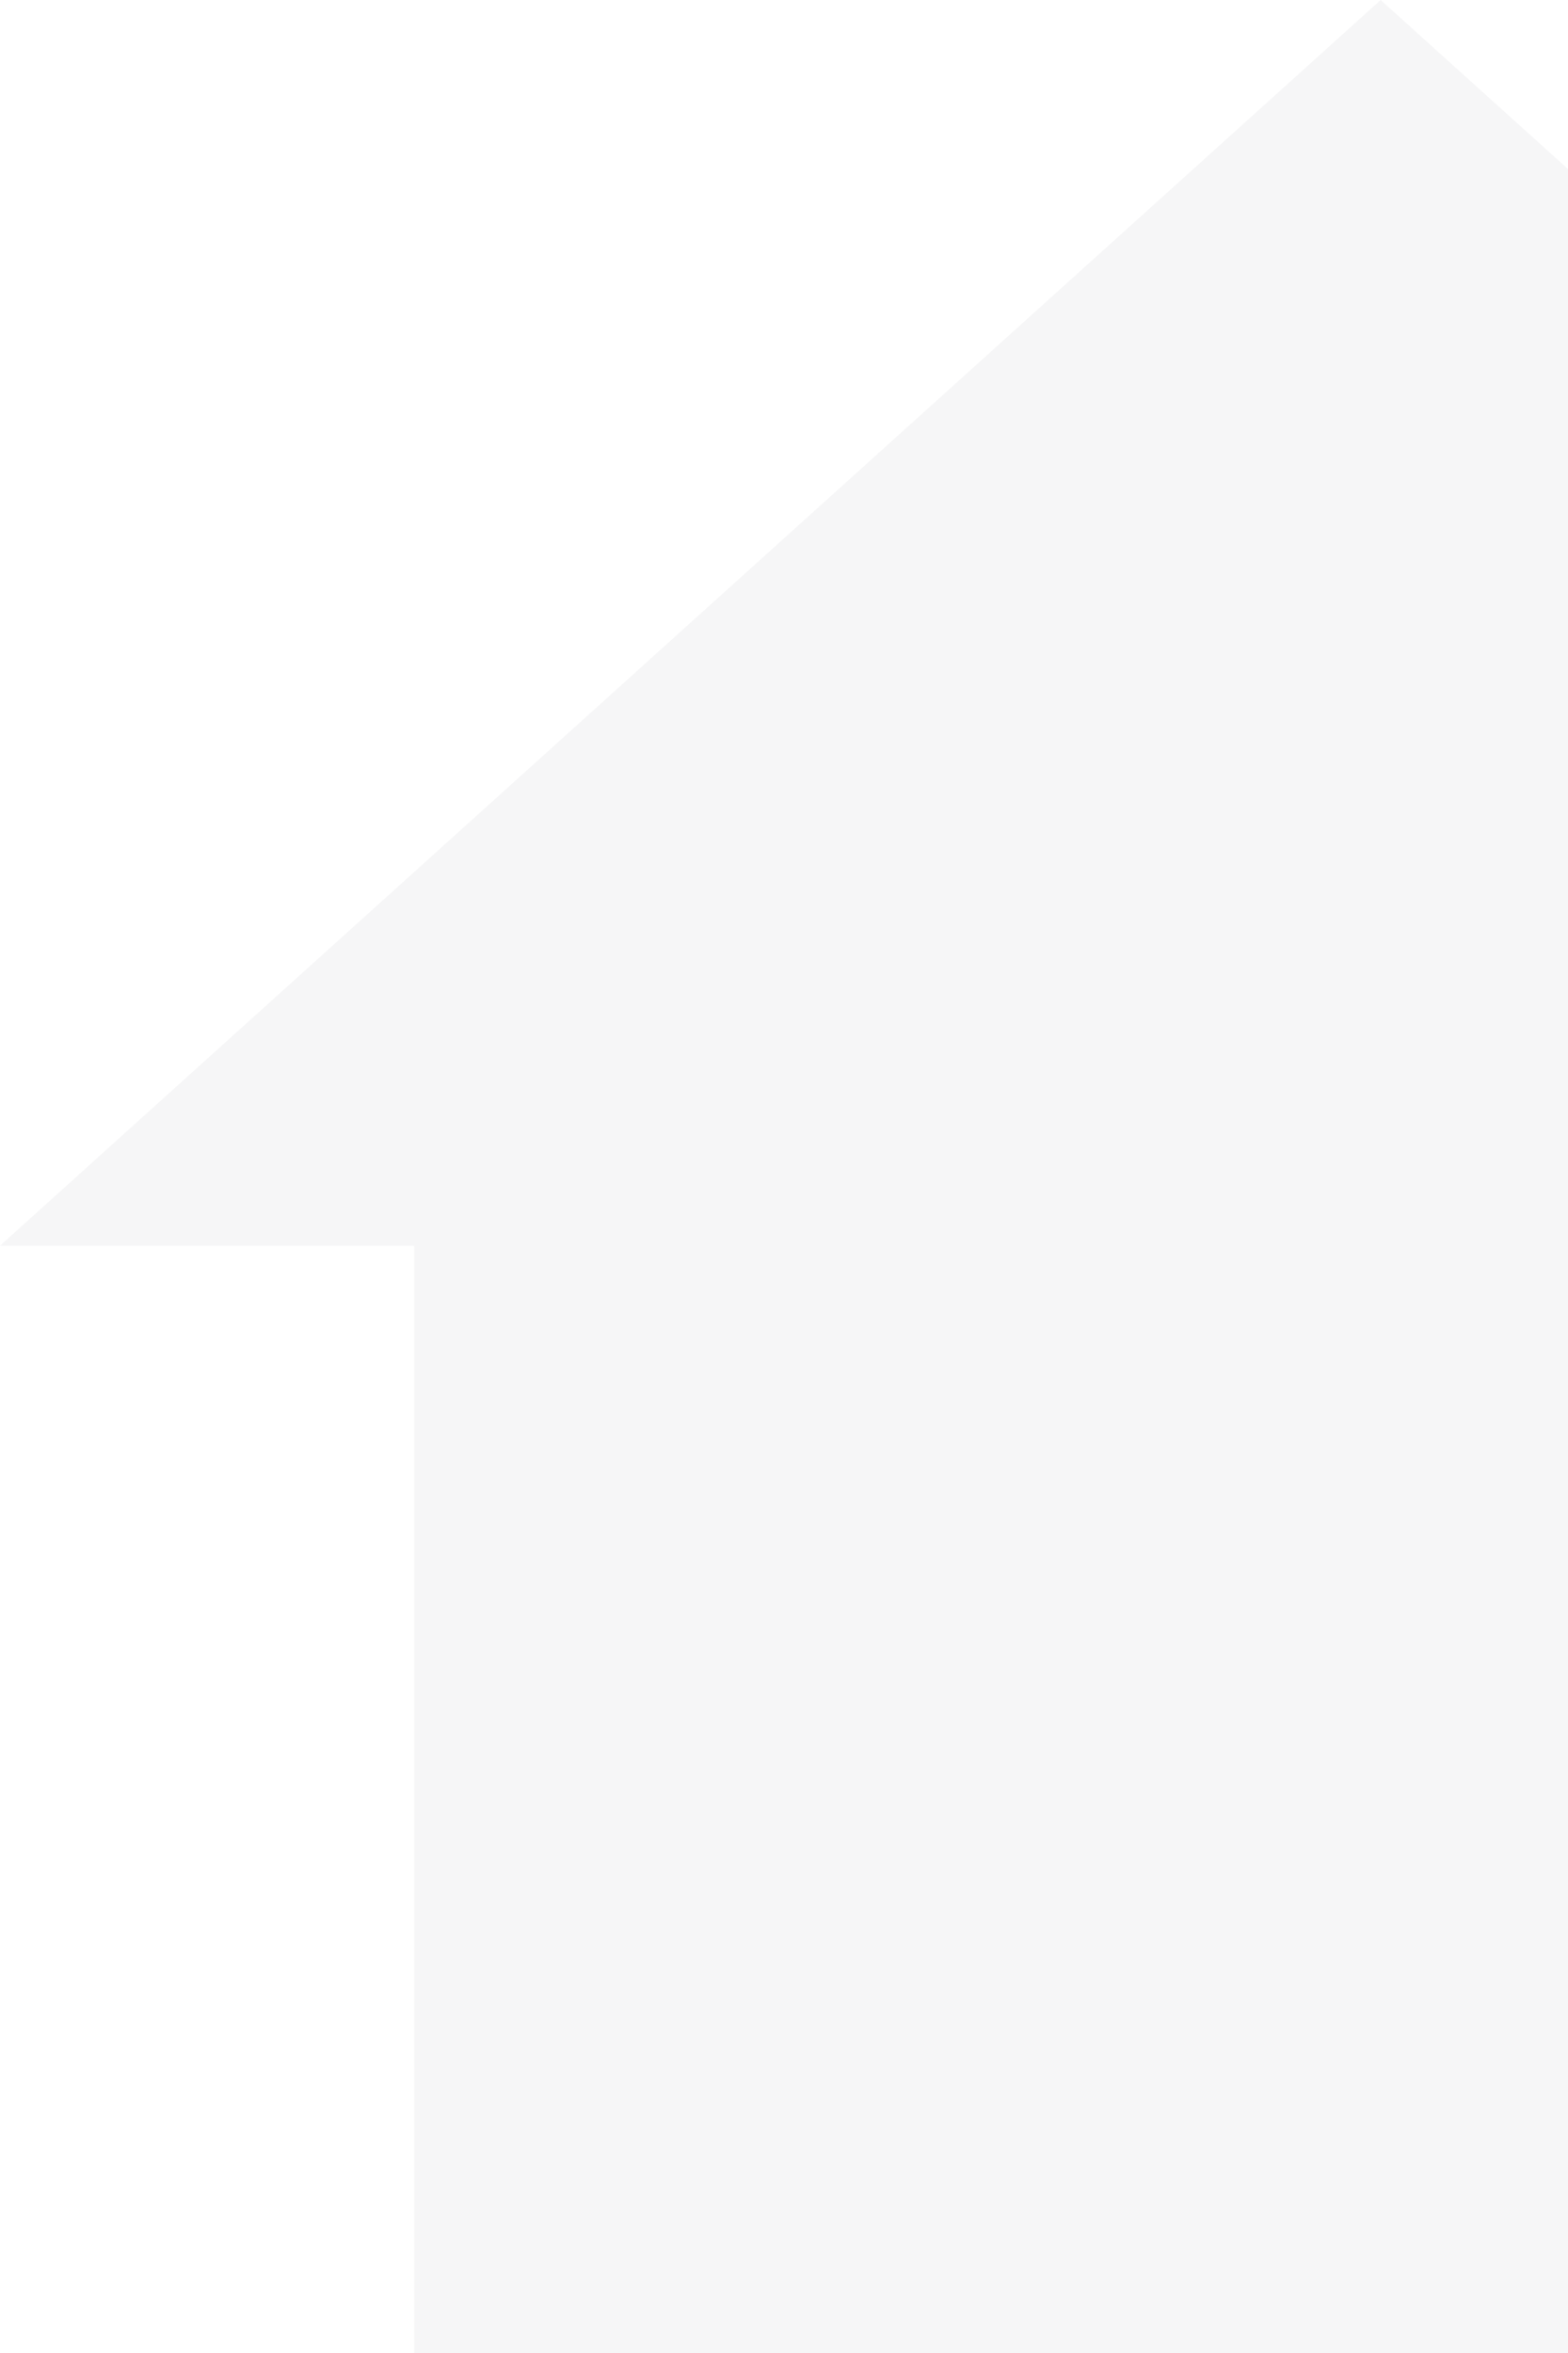 <svg width="272" height="408" viewBox="0 0 272 408" fill="none" xmlns="http://www.w3.org/2000/svg">
<path d="M191.6 408H287.4H407.15V216H479L239.5 0L0 216H71.85C71.85 290.981 71.85 333.019 71.85 408C118.615 408 144.835 408 191.6 408Z" fill="#A0A0B2" fill-opacity="0.1"/>
</svg>
